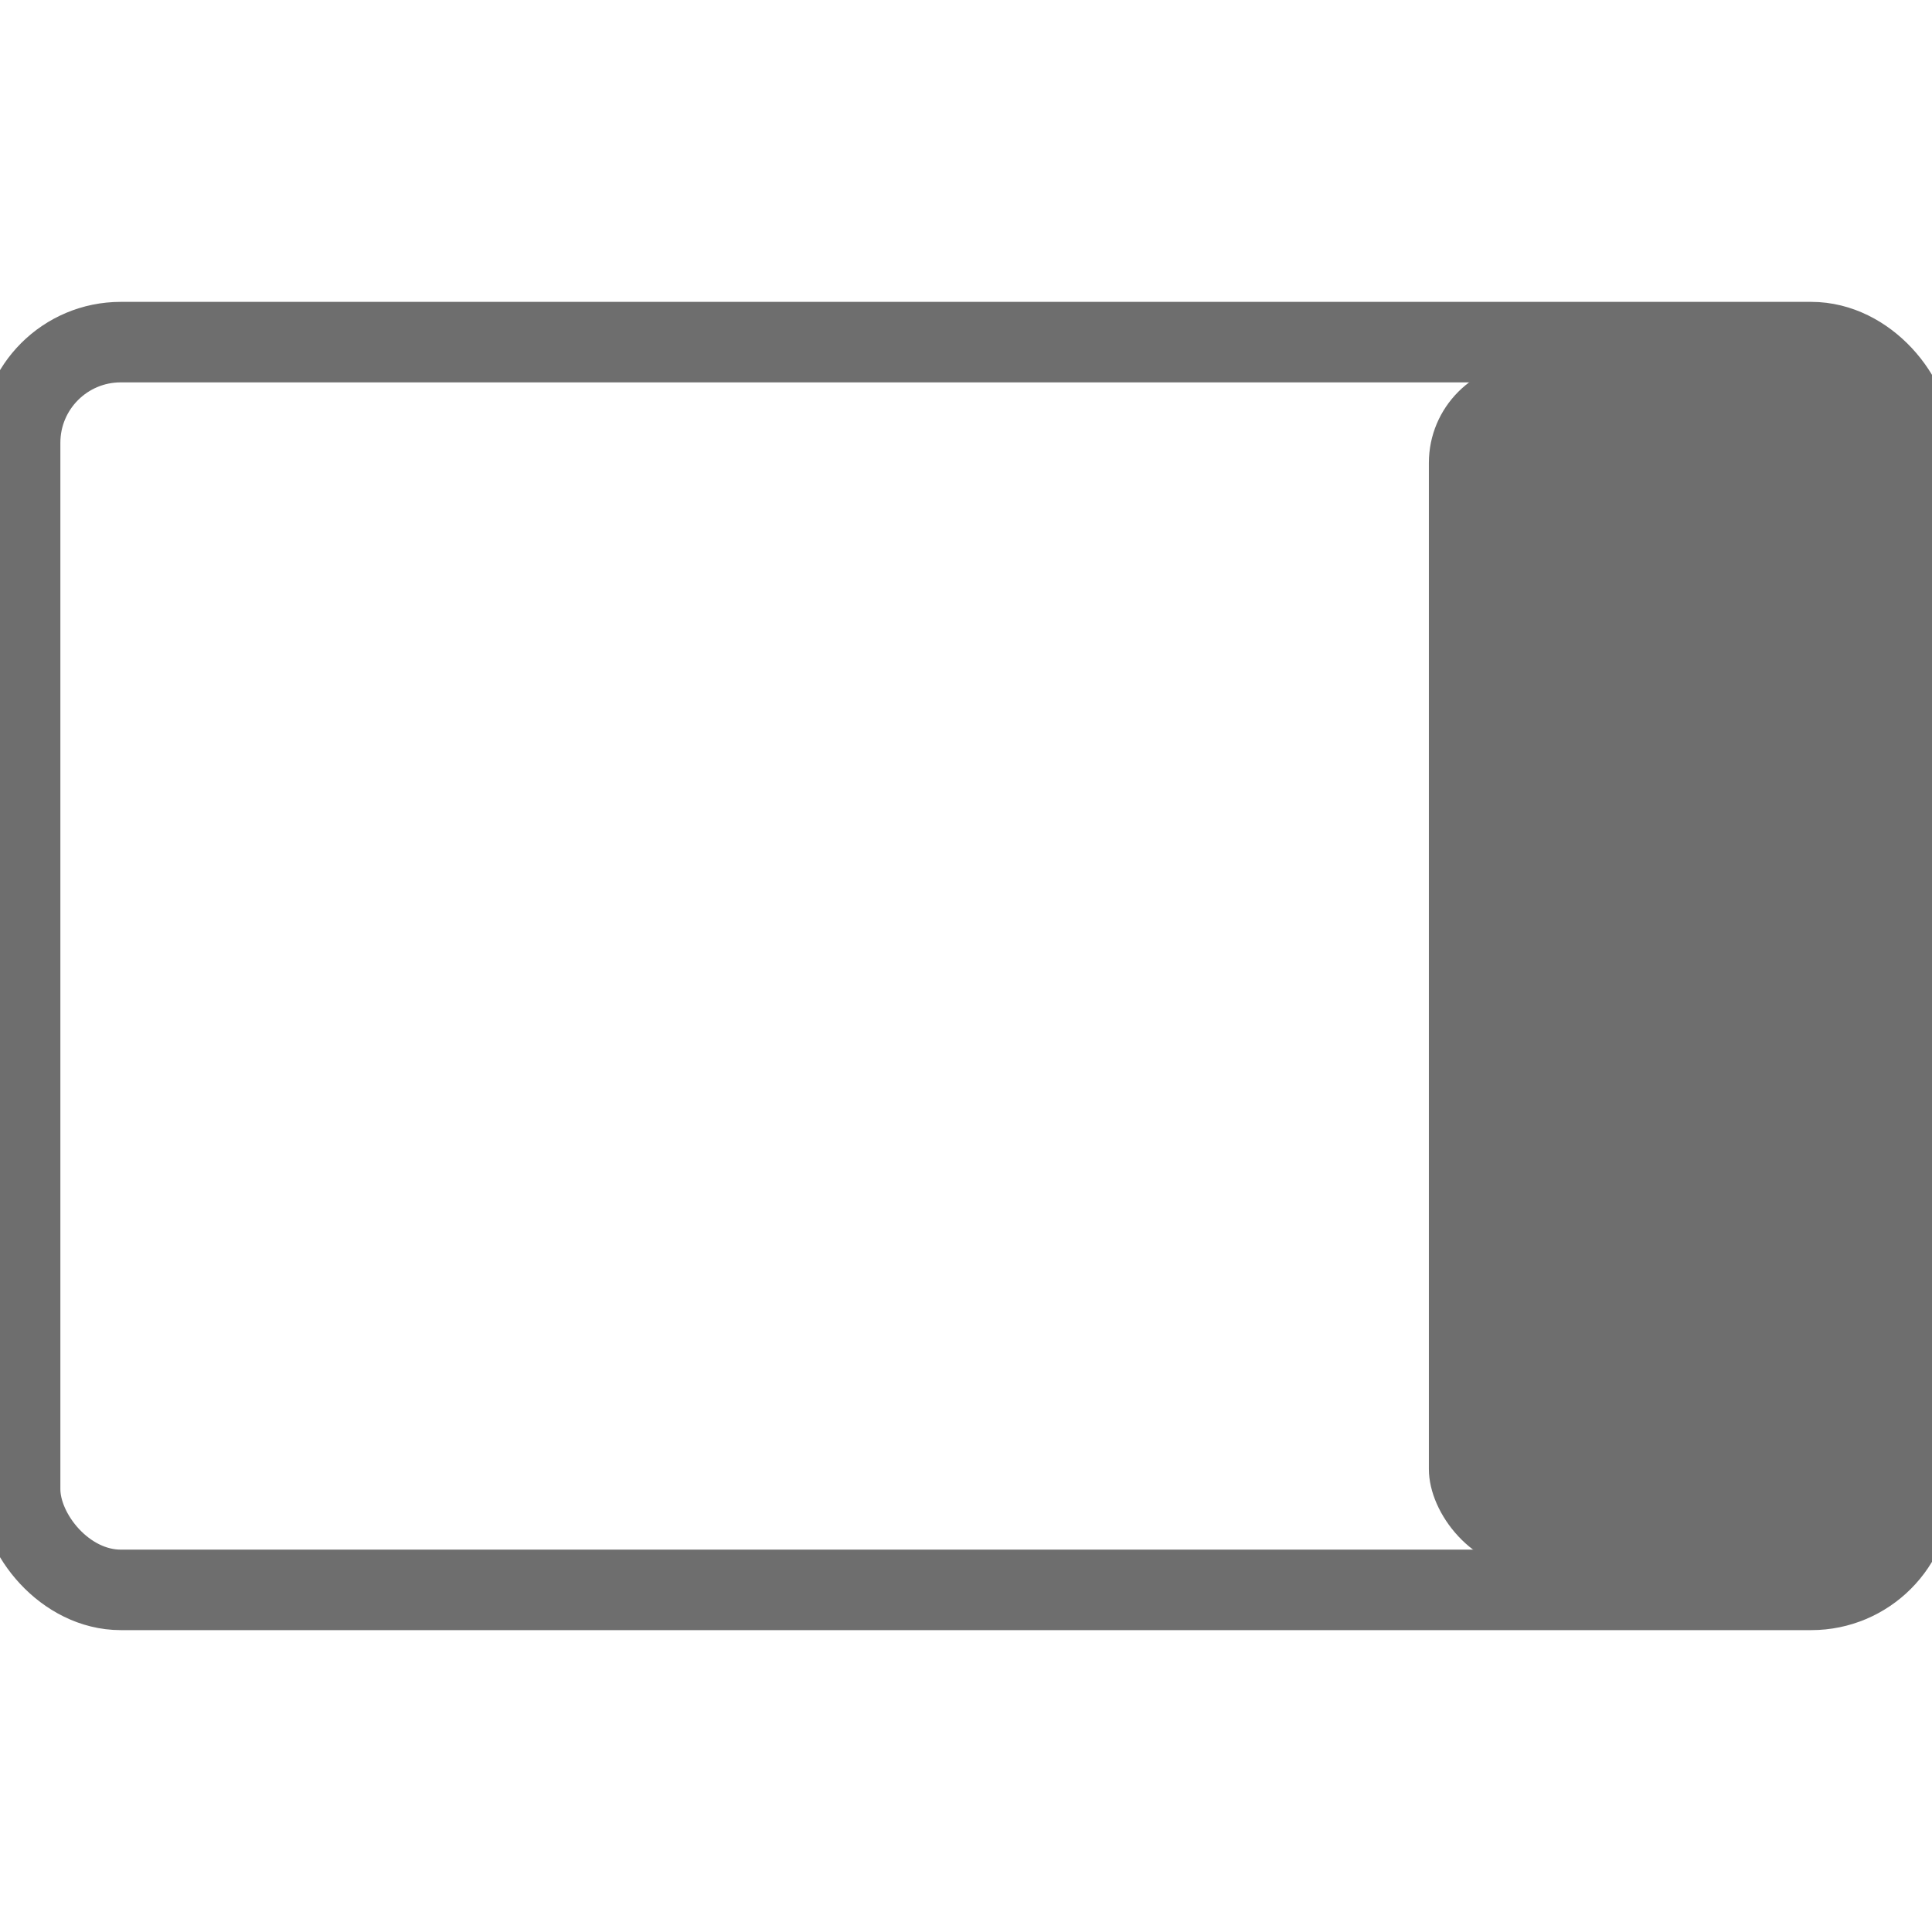 <?xml version="1.0" standalone="no"?>
<!--
  rectangle-intellij-plugin

  Copyright 2024 - Brice Dutheil

  This Source Code Form is subject to the terms of the Mozilla Public
  License, v. 2.0. If a copy of the MPL was not distributed with this
  file, You can obtain one at https://mozilla.org/MPL/2.0/.
-->
<svg version="1.0" xmlns="http://www.w3.org/2000/svg"
     width="16" height="16"
     viewBox="0 0 192 128">
  <rect
          id="screen"
          stroke="#6E6E6E" stroke-width="8"
          fill="none"
          x="2" y="2"
          rx="10"
          width="188" height="124"
  />
  <rect id="last-fourth" x="142" y="4" width="46" height="120" rx="10" fill="#6E6E6E"/>
</svg>